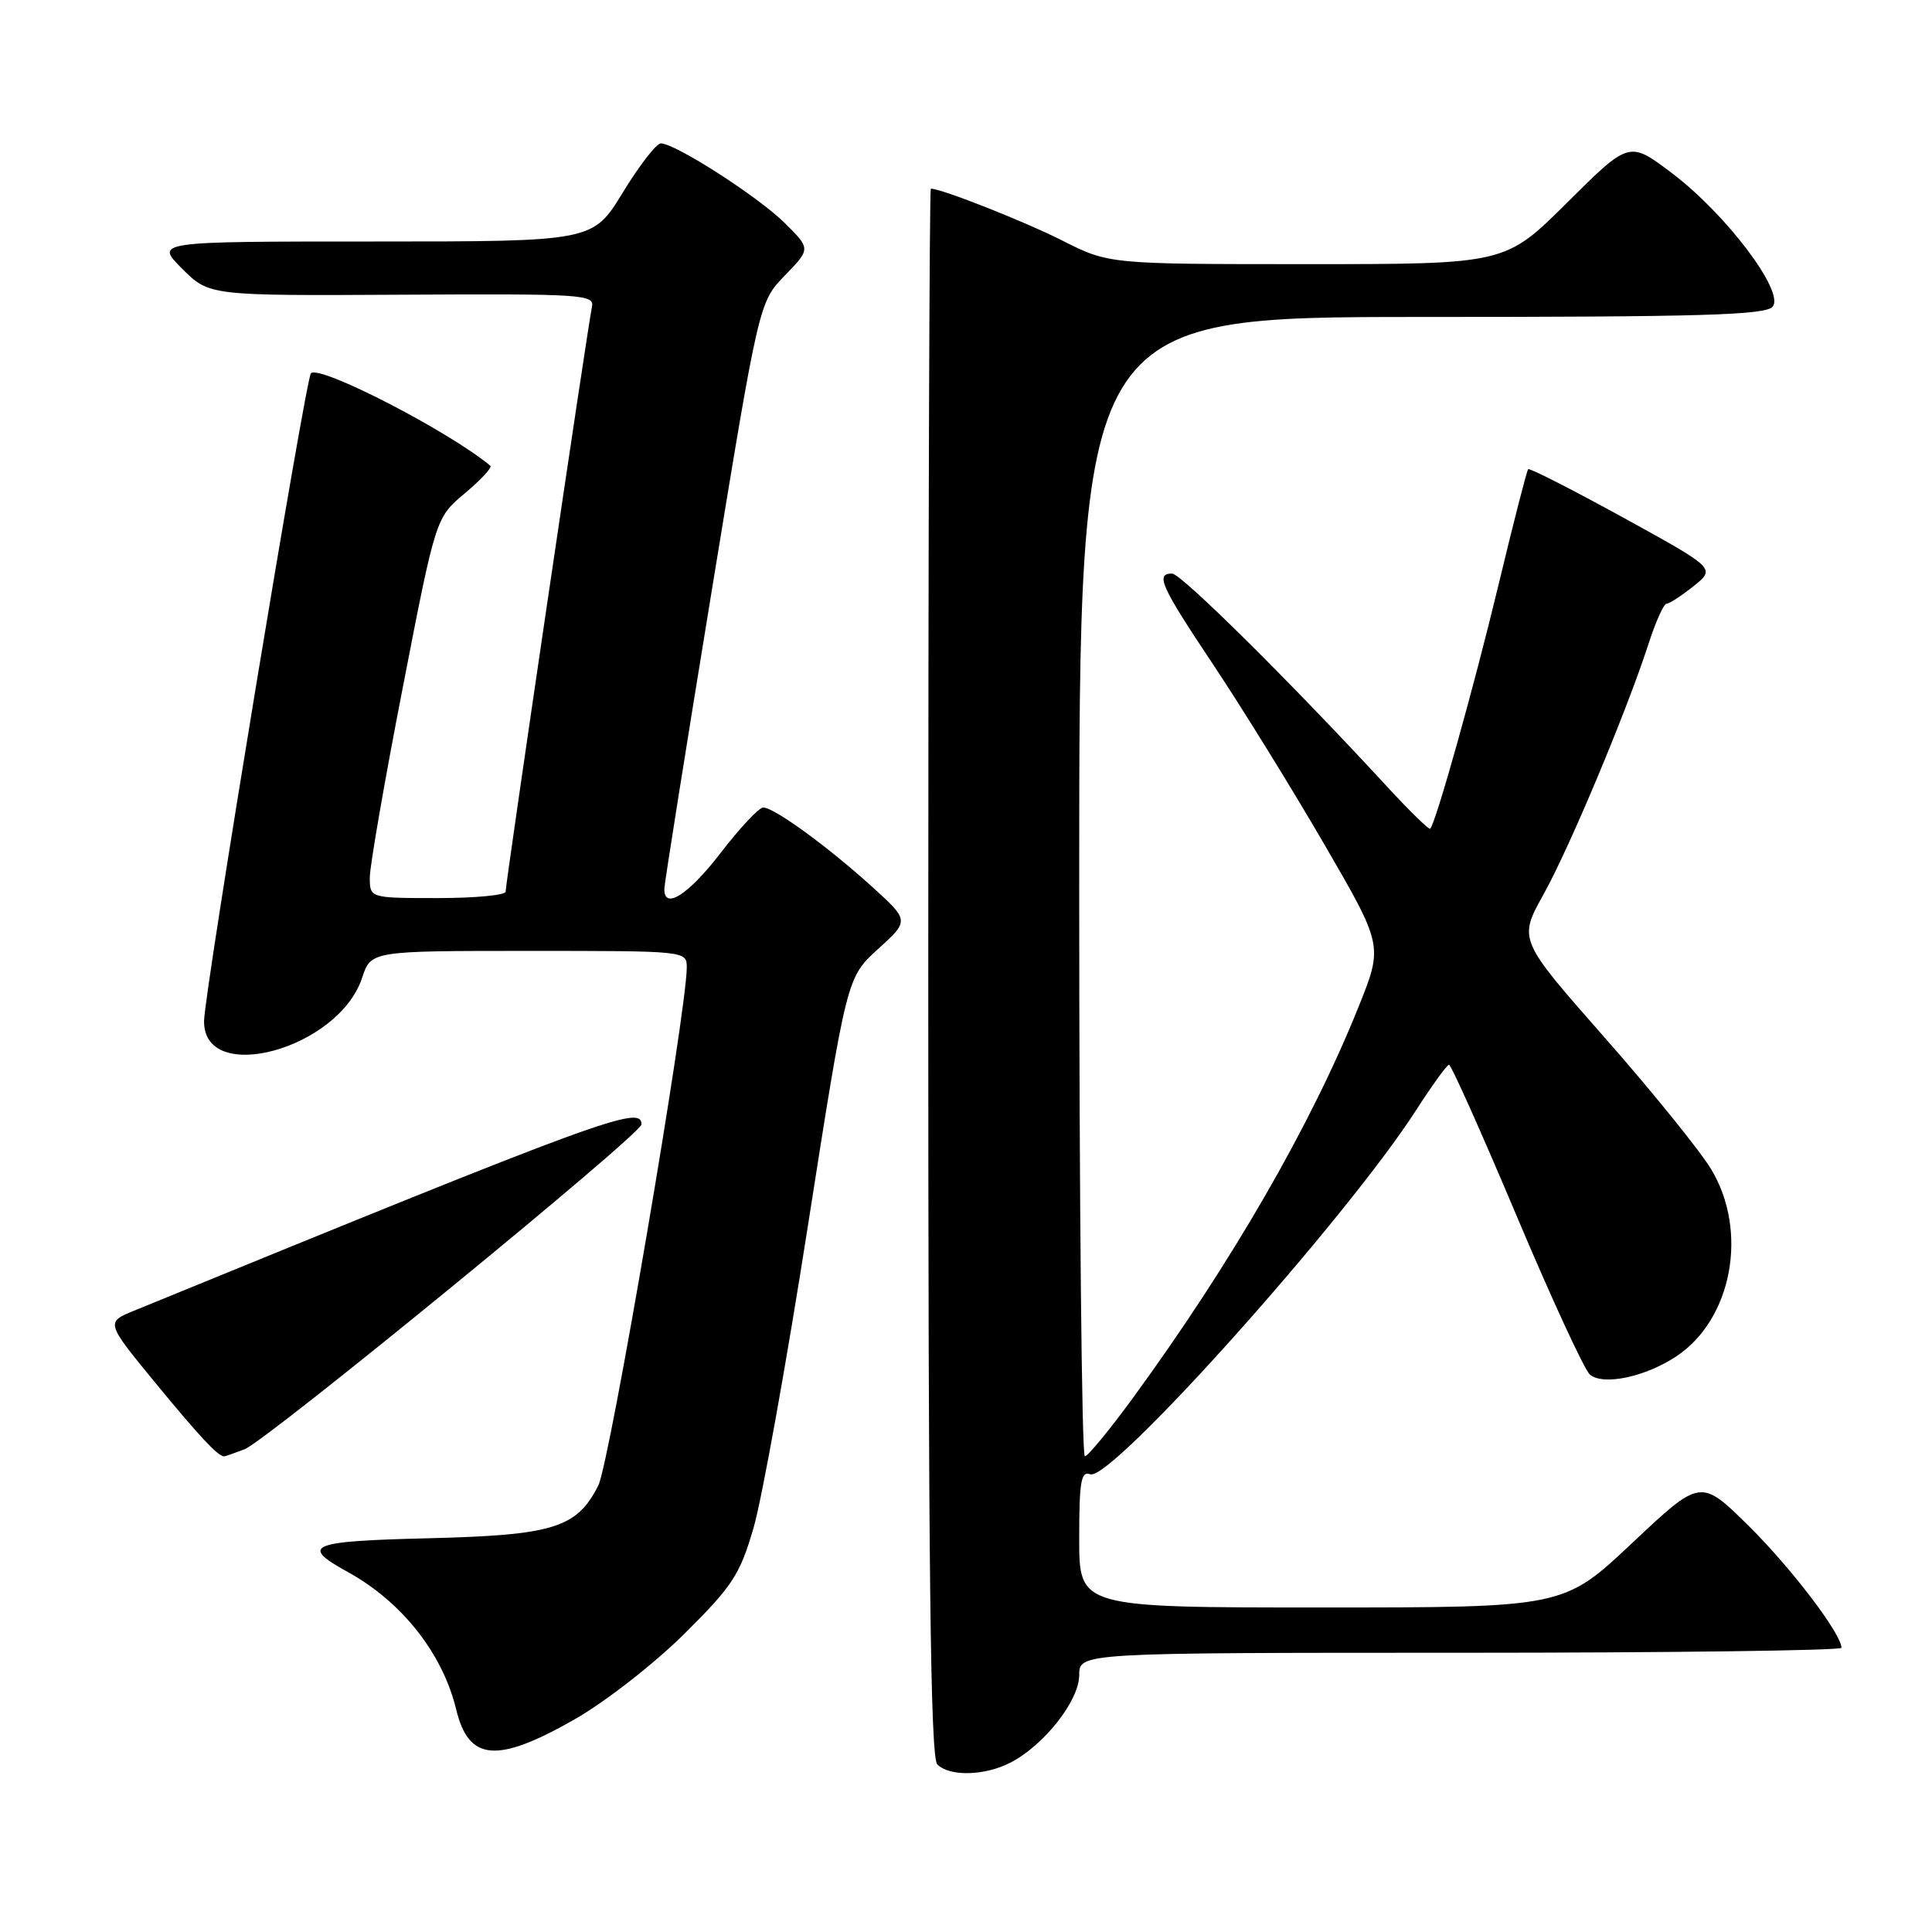 <?xml version="1.0" encoding="UTF-8" standalone="no"?>
<!DOCTYPE svg PUBLIC "-//W3C//DTD SVG 1.1//EN" "http://www.w3.org/Graphics/SVG/1.1/DTD/svg11.dtd" >
<svg xmlns="http://www.w3.org/2000/svg" xmlns:xlink="http://www.w3.org/1999/xlink" version="1.1" viewBox="0 0 256 256">
 <g >
 <path fill="currentColor"
d=" M 133.90 233.55 C 138.36 231.25 143.00 225.33 143.00 221.97 C 143.00 219.00 143.00 219.00 193.50 219.00 C 221.28 219.00 244.00 218.70 244.00 218.34 C 244.00 216.50 237.36 207.78 231.72 202.20 C 225.35 195.91 225.35 195.91 216.28 204.45 C 207.20 213.00 207.20 213.00 175.10 213.00 C 143.00 213.00 143.00 213.00 143.00 203.89 C 143.00 196.31 143.24 194.88 144.46 195.35 C 147.17 196.39 178.34 161.56 187.65 147.09 C 189.77 143.80 191.72 141.10 192.00 141.09 C 192.28 141.07 196.30 150.06 200.94 161.06 C 205.58 172.07 209.96 181.55 210.68 182.15 C 212.46 183.63 218.04 182.44 222.14 179.71 C 229.52 174.80 231.69 163.17 226.75 154.95 C 225.28 152.50 218.93 144.65 212.64 137.50 C 201.19 124.50 201.19 124.50 204.53 118.50 C 208.01 112.24 215.53 94.28 218.46 85.25 C 219.39 82.36 220.46 80.00 220.83 80.00 C 221.20 79.99 222.81 78.94 224.42 77.66 C 227.33 75.32 227.33 75.32 215.08 68.58 C 208.34 64.88 202.68 61.99 202.49 62.17 C 202.31 62.35 200.54 69.25 198.56 77.50 C 195.32 90.97 190.27 109.01 189.51 109.81 C 189.35 109.98 186.81 107.50 183.87 104.31 C 171.17 90.53 156.51 76.00 155.31 76.00 C 153.05 76.00 153.81 77.66 160.86 88.22 C 164.63 93.88 171.21 104.53 175.49 111.90 C 183.27 125.31 183.27 125.31 180.02 133.40 C 173.75 149.02 163.22 167.29 150.13 185.22 C 147.03 189.46 144.16 192.95 143.75 192.97 C 143.34 192.99 143.00 159.03 143.00 117.50 C 143.00 42.00 143.00 42.00 188.38 42.00 C 225.58 42.00 233.96 41.75 234.89 40.63 C 236.51 38.68 228.72 28.36 221.50 22.91 C 215.88 18.67 215.88 18.67 207.67 26.83 C 199.46 35.00 199.46 35.00 173.20 35.00 C 146.94 35.00 146.94 35.00 140.73 31.86 C 135.65 29.30 124.76 25.00 123.34 25.00 C 123.15 25.00 123.00 71.71 123.00 128.80 C 123.00 208.20 123.28 232.88 124.20 233.80 C 125.83 235.43 130.50 235.31 133.90 233.55 Z  M 76.16 227.81 C 80.24 225.48 86.68 220.45 90.66 216.51 C 97.07 210.15 98.03 208.68 99.85 202.45 C 100.96 198.63 104.20 180.65 107.04 162.50 C 112.21 129.50 112.21 129.50 116.36 125.74 C 120.50 121.98 120.50 121.98 115.50 117.45 C 109.65 112.15 102.57 107.00 101.13 107.00 C 100.57 107.00 98.04 109.70 95.50 113.00 C 91.19 118.60 87.96 120.65 88.03 117.75 C 88.04 117.06 90.87 99.30 94.31 78.27 C 100.57 40.04 100.57 40.04 104.00 36.50 C 107.43 32.96 107.43 32.96 103.96 29.53 C 100.42 26.03 89.47 19.00 87.56 19.00 C 86.98 19.00 84.71 21.93 82.53 25.50 C 78.56 32.00 78.56 32.00 49.55 32.00 C 20.53 32.00 20.53 32.00 24.13 35.60 C 27.73 39.19 27.73 39.19 53.28 39.05 C 77.38 38.92 78.81 39.01 78.43 40.71 C 77.93 42.91 67.00 116.95 67.00 118.14 C 67.00 118.62 62.95 119.00 58.00 119.00 C 49.00 119.00 49.00 119.00 49.00 116.25 C 49.01 114.74 50.97 103.40 53.38 91.05 C 57.74 68.59 57.74 68.59 61.60 65.36 C 63.72 63.58 65.24 61.94 64.98 61.72 C 59.48 57.14 42.36 48.31 41.20 49.46 C 40.50 50.17 27.10 131.35 27.04 135.27 C 26.91 143.91 44.86 139.02 47.98 129.57 C 49.16 126.00 49.16 126.00 70.08 126.00 C 90.95 126.00 91.00 126.00 91.00 128.20 C 91.00 133.98 80.78 193.88 79.28 196.83 C 76.43 202.47 73.35 203.42 56.70 203.83 C 40.98 204.21 39.66 204.76 46.07 208.29 C 53.25 212.24 58.65 219.09 60.44 226.49 C 62.10 233.39 65.84 233.70 76.16 227.81 Z  M 32.40 192.04 C 35.29 190.94 85.00 150.26 85.00 148.99 C 85.00 146.37 80.16 148.14 17.75 173.68 C 14.00 175.22 14.00 175.22 20.69 183.36 C 26.43 190.34 28.83 192.91 29.68 192.98 C 29.79 192.99 31.01 192.57 32.40 192.04 Z "/>
</g>
</svg>